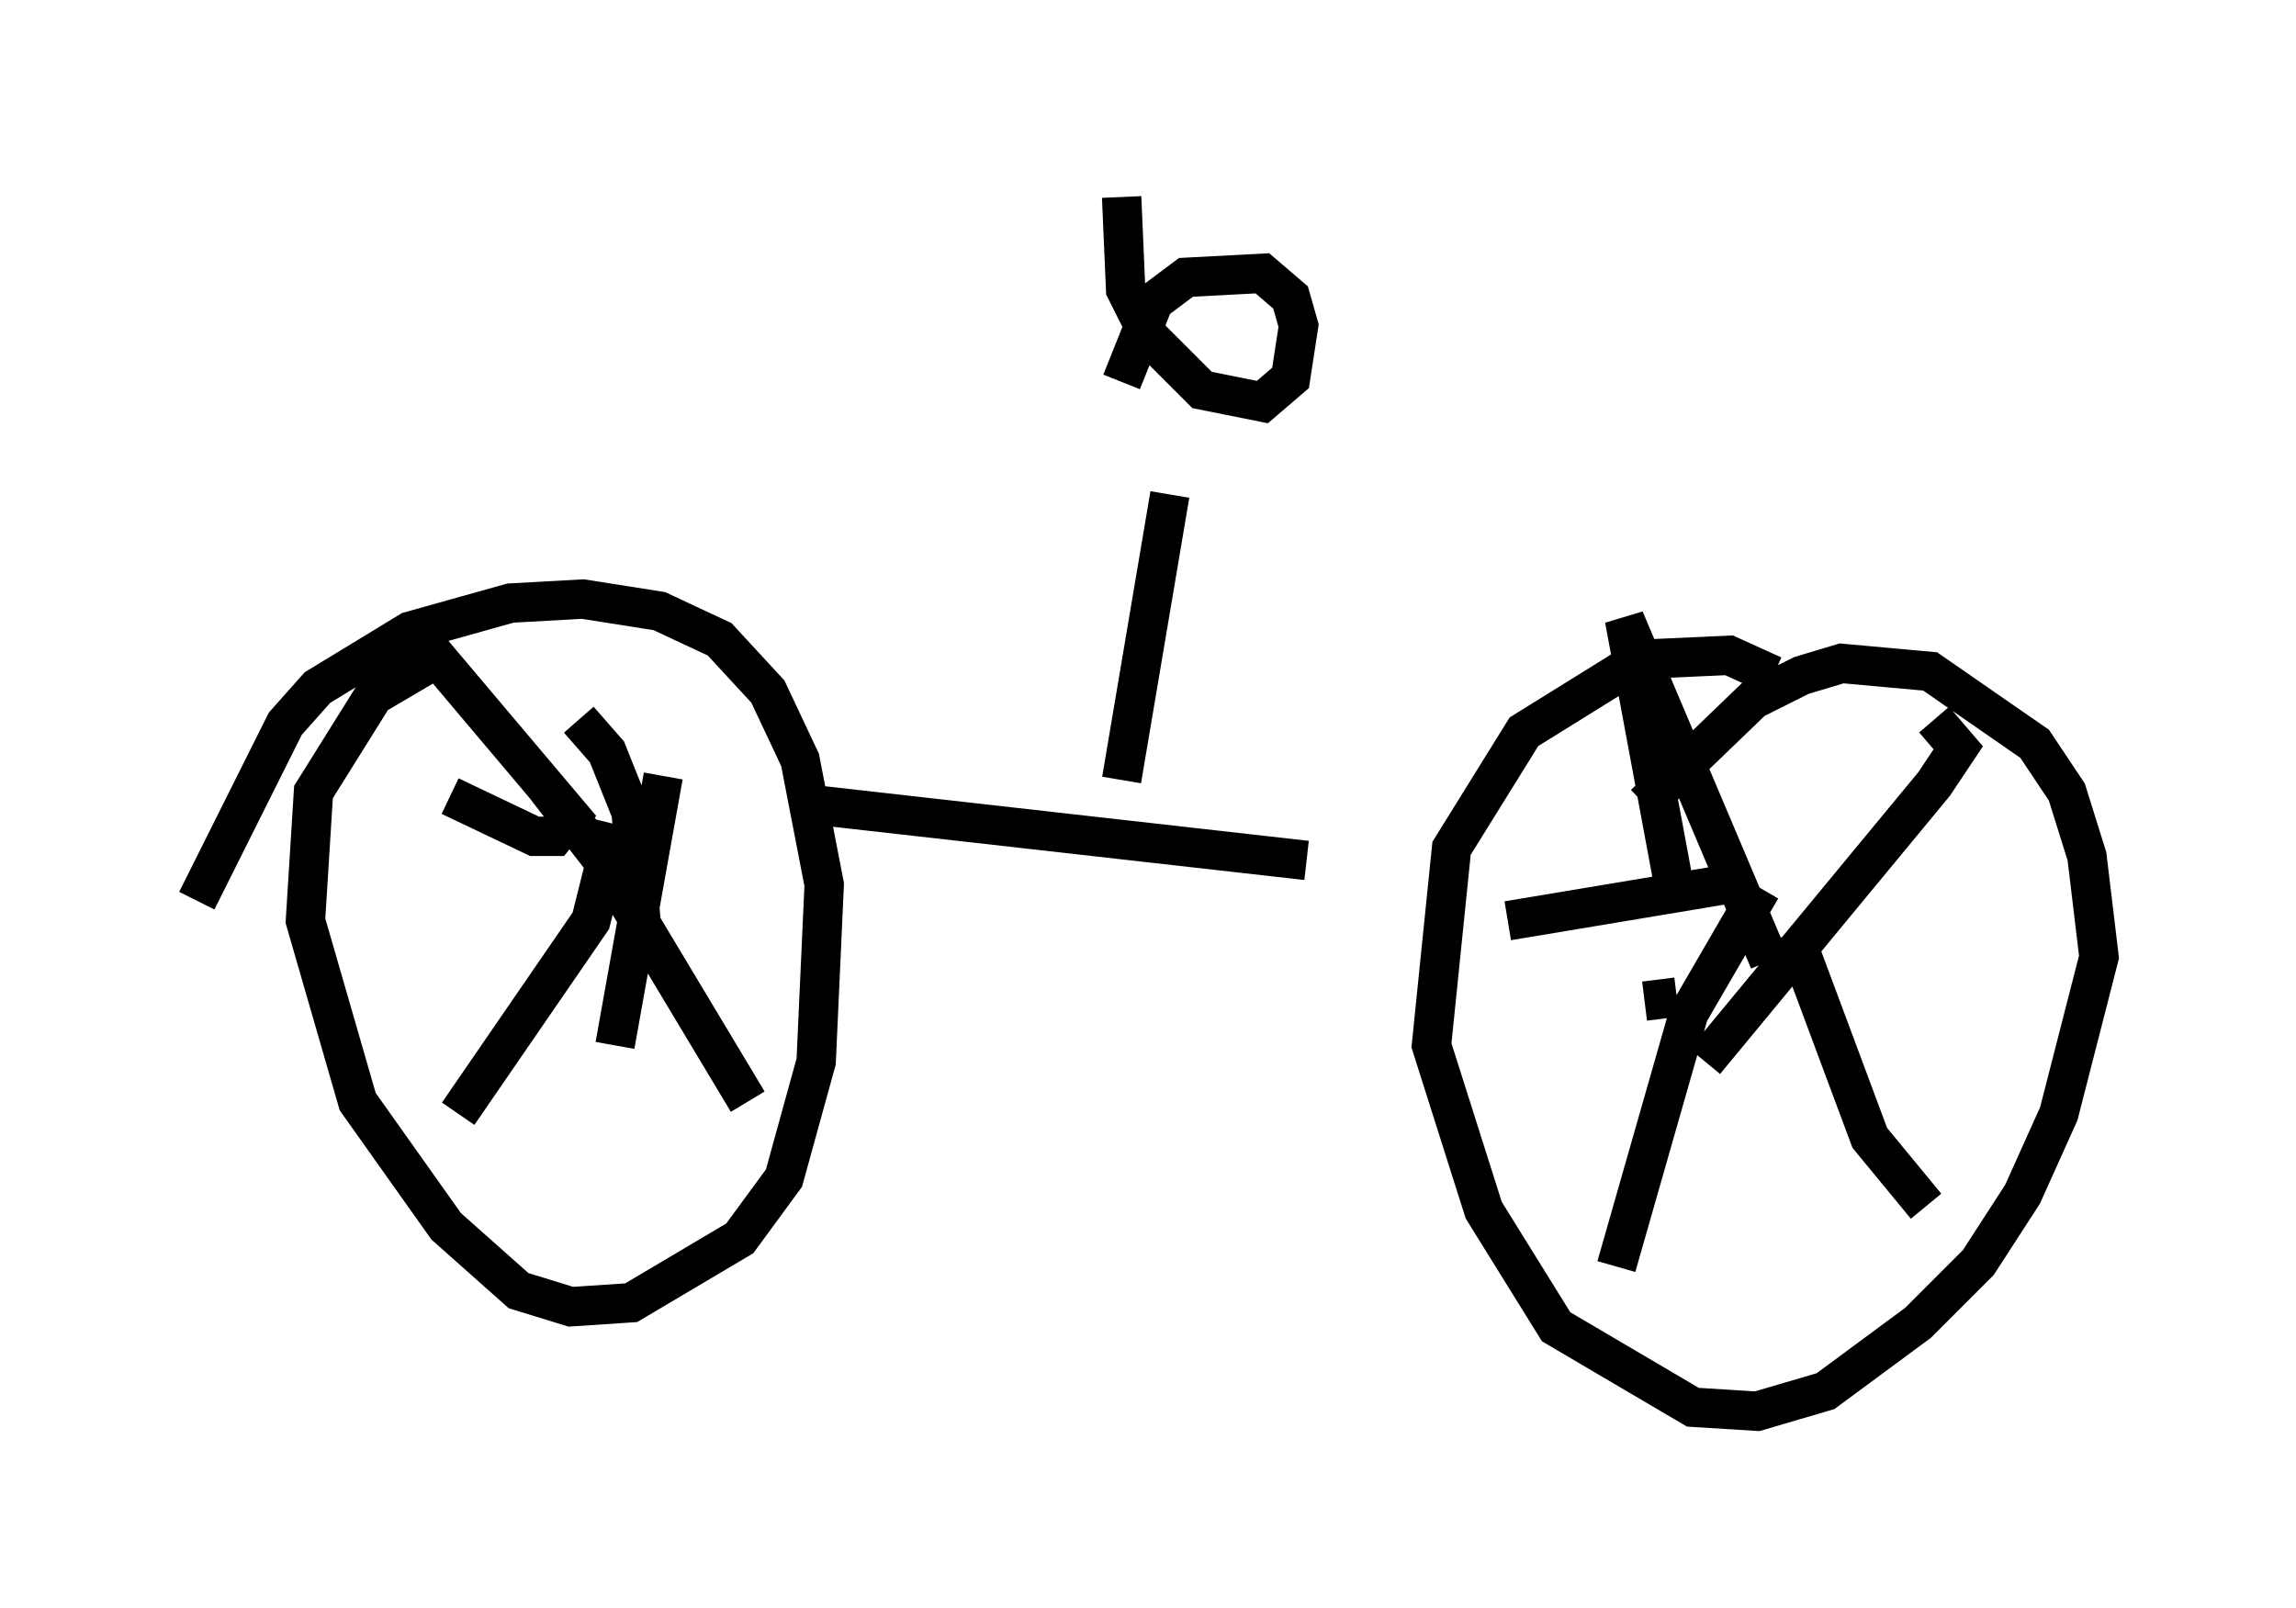 <?xml version="1.0" encoding="utf-8" ?>
<svg baseProfile="full" height="40.83" version="1.1" width="58.286" xmlns="http://www.w3.org/2000/svg" xmlns:ev="http://www.w3.org/2001/xml-events" xmlns:xlink="http://www.w3.org/1999/xlink"><defs /><rect fill="white" height="40.83" width="58.286" x="0" y="0" /><path d="M41.546, 18.577 m0.204, 1.838 l2.756, -2.654 1.225, -0.613 l1.021, -0.306 2.246, 0.204 l2.654, 1.838 0.817, 1.225 l0.51, 1.633 0.306, 2.552 l-1.021, 3.981 -0.919, 2.042 l-1.123, 1.735 -1.531, 1.531 l-2.348, 1.735 -1.735, 0.51 l-1.633, -0.102 -3.471, -2.042 l-1.838, -2.96 -1.327, -4.185 l0.51, -5.002 1.838, -2.96 l2.96, -1.838 2.246, -0.102 l1.123, 0.51 m-3.267, 8.269 l0.817, -0.102 m0.0, -2.45 l-1.327, -7.146 3.675, 8.677 m4.185, -6.125 l0.613, 0.715 -0.613, 0.919 l-5.819, 7.044 m5.615, 3.675 l-1.429, -1.735 -1.94, -5.206 m-0.817, -1.123 l-1.838, 3.165 -1.838, 6.431 m2.756, -9.698 l-5.513, 0.919 m-33.28, -0.51 l2.246, -4.492 0.817, -0.919 l2.348, -1.429 2.552, -0.715 l1.838, -0.102 1.94, 0.306 l1.531, 0.715 1.225, 1.327 l0.817, 1.735 0.613, 3.165 l-0.204, 4.492 -0.817, 2.96 l-1.123, 1.531 -2.756, 1.633 l-1.531, 0.102 -1.327, -0.408 l-1.838, -1.633 -2.246, -3.165 l-1.327, -4.594 0.204, -3.267 l1.531, -2.45 1.735, -1.021 m2.654, 3.369 l1.429, 1.838 3.675, 6.125 m-3.369, -7.044 l-0.613, 2.45 -3.369, 4.9 m3.981, -1.735 l1.225, -6.84 m-0.51, 4.288 l-0.306, -3.369 -0.613, -1.531 l-0.715, -0.817 m-3.267, 1.94 l2.144, 1.021 0.51, 0.0 l0.408, -0.51 -3.879, -4.594 m8.371, 0.306 l0.0, 0.0 m1.531, 3.981 l12.658, 1.429 m-4.696, -2.042 l1.225, -7.248 m-1.225, -2.858 l0.817, -2.042 0.817, -0.613 l1.94, -0.102 0.715, 0.613 l0.204, 0.715 -0.204, 1.327 l-0.715, 0.613 -1.531, -0.306 l-1.327, -1.327 -0.613, -1.225 l-0.102, -2.348 " fill="none" stroke="black" stroke-width="1" /></svg>